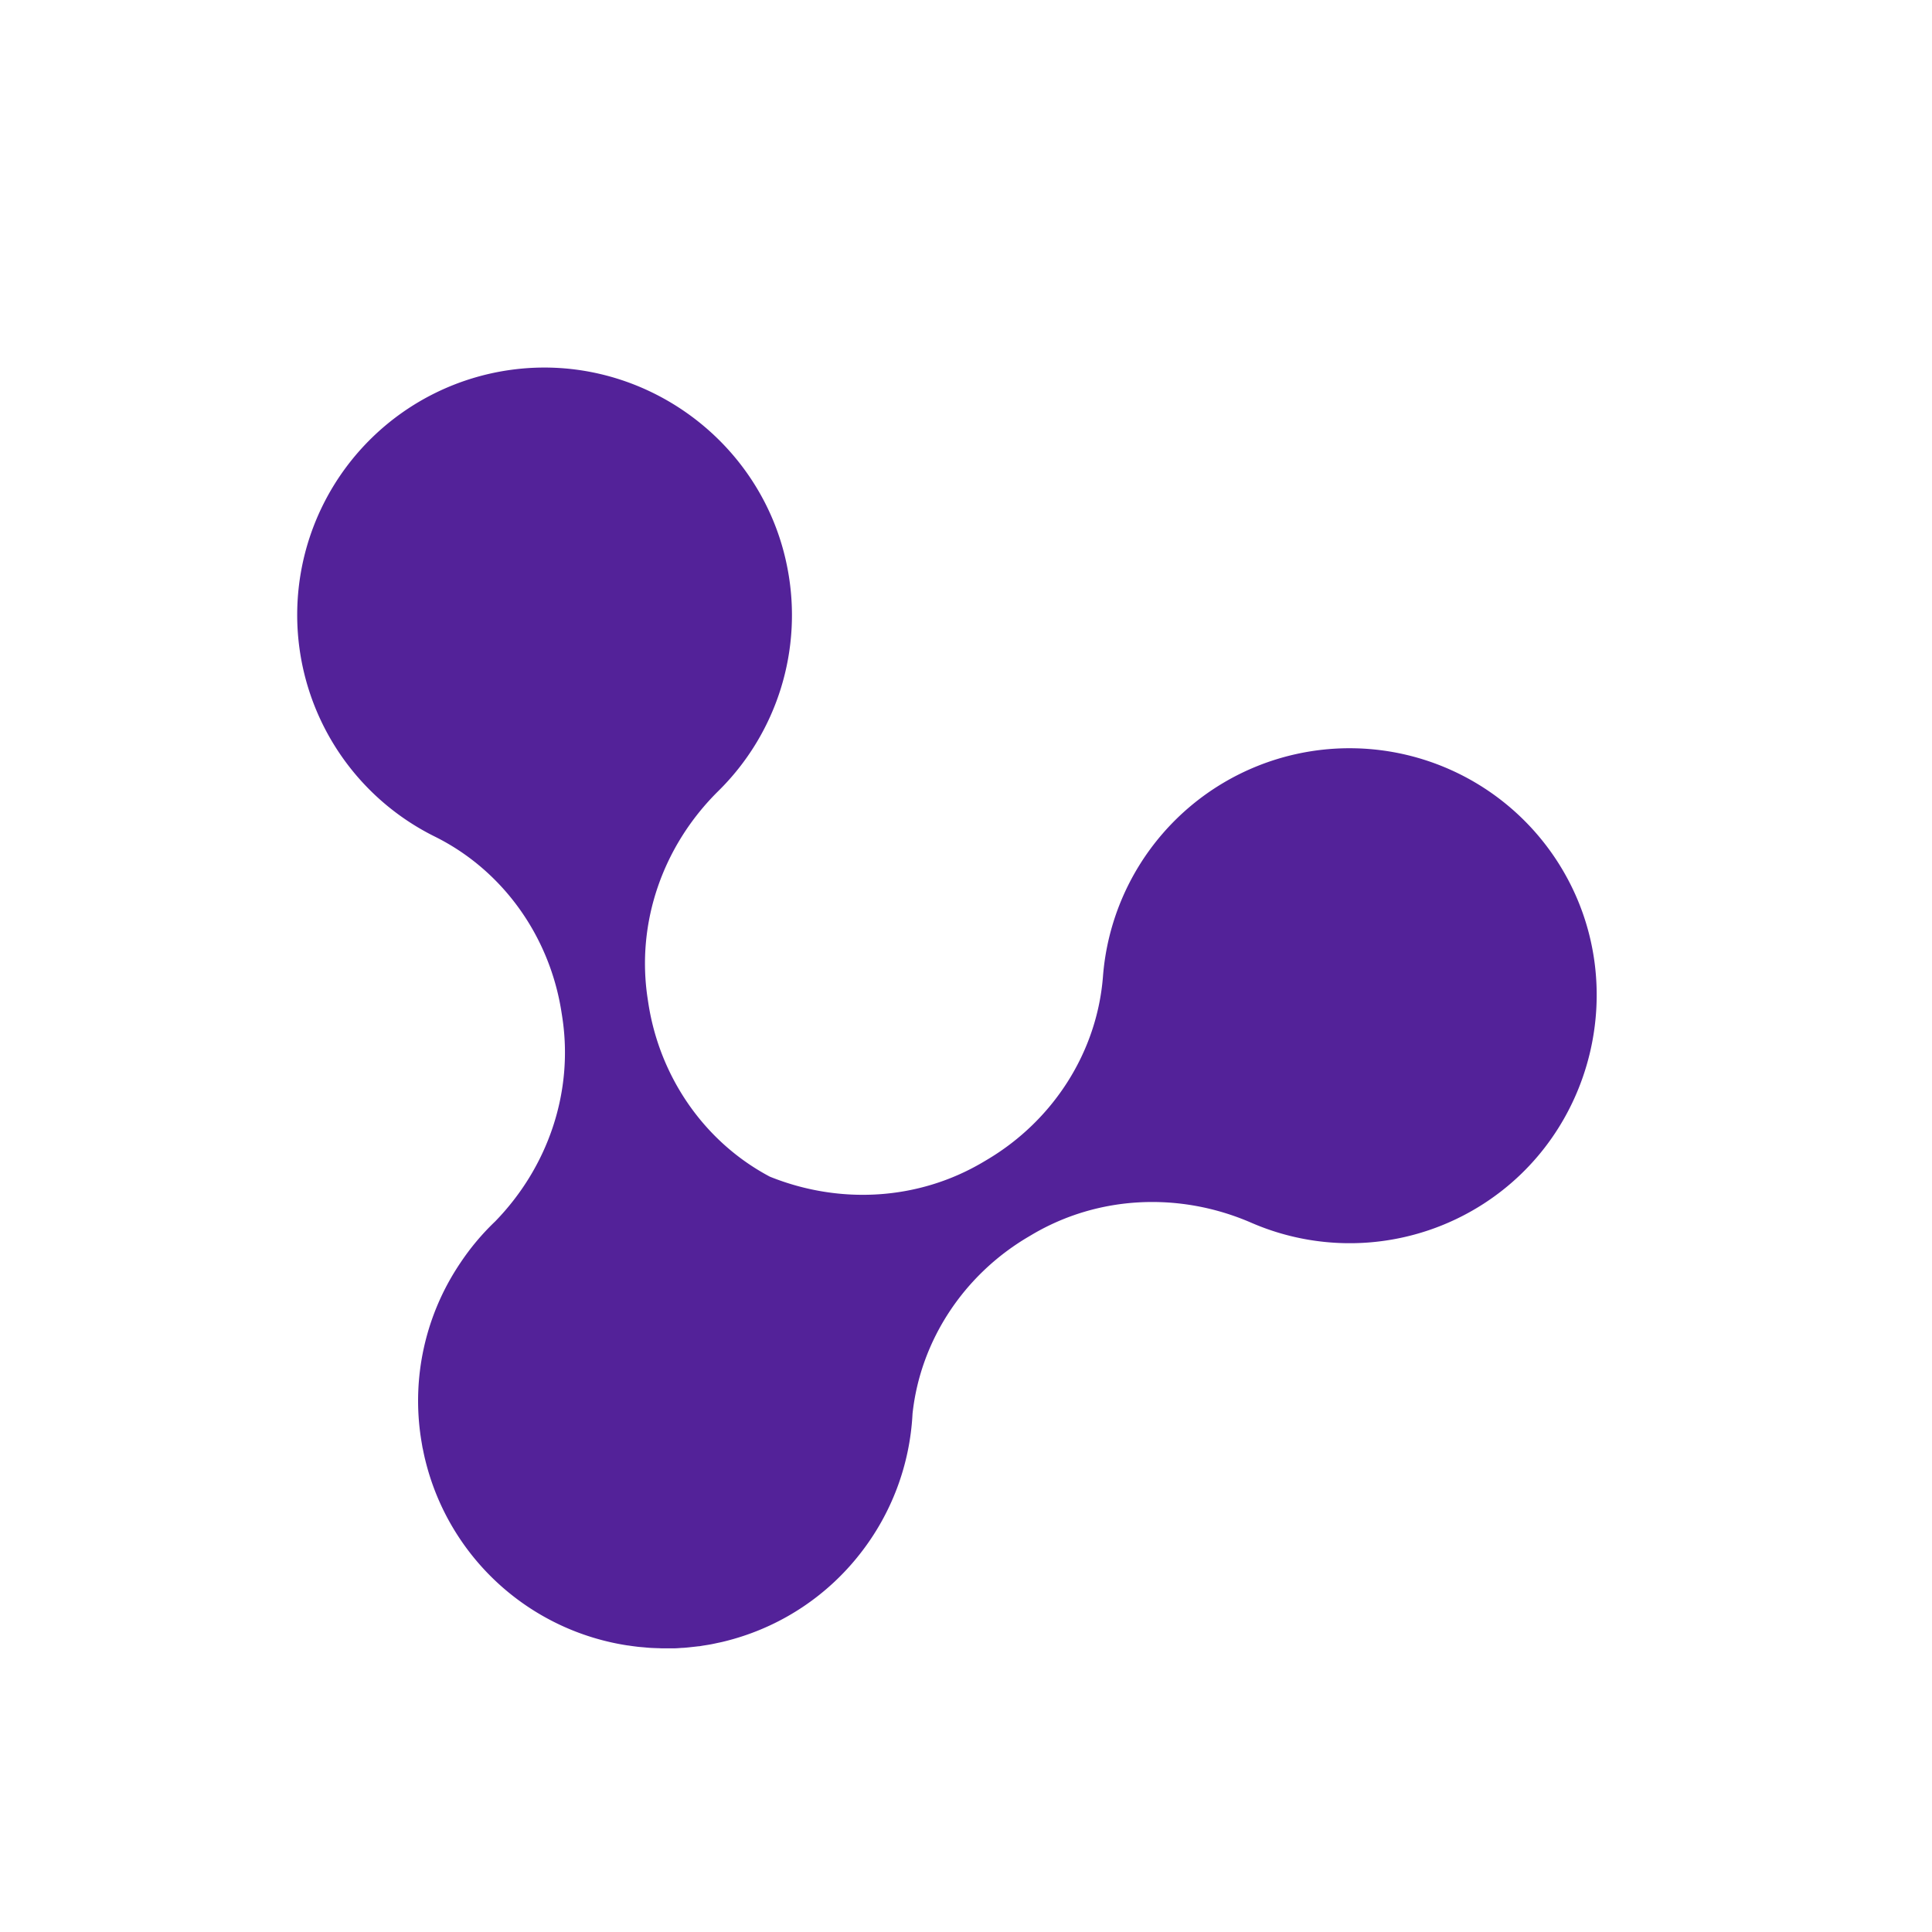 <svg id="Layer_1" data-name="Layer 1" xmlns="http://www.w3.org/2000/svg" viewBox="0 0 1050 1050"><defs><style>.cls-1{fill:#532299;}</style></defs><path class="cls-1" d="M850.22,474.47a134.42,134.42,0,0,0-250.78,56.21c-3.24,41.44-27.27,78.43-63,99.61l-2.12,1.26c-35.27,20.89-78,23.22-115.94,7.93-35.62-18.88-59.82-54.14-66-94.13l-.37-2.44c-6.41-41.69,8.38-83.4,38.38-113A134.18,134.18,0,0,0,428,309C414.71,239.1,348.14,191.33,277.7,201a134.43,134.43,0,0,0-41.41,253.65c37.23,18.46,62.59,54.56,68.9,95.64l.38,2.44c6.27,40.77-7.75,81.57-36.44,111.07a133.28,133.28,0,0,0-19,22.65c-.38.56-.75,1.11-1.11,1.67s-.81,1.25-1.2,1.88a133.76,133.76,0,0,0-19.4,89.14c0,.19,0,.38.08.57.21,1.55.46,3.11.73,4.68.11.63.21,1.27.33,1.9,0,.14,0,.27.07.4.06.35.15.7.22,1,.35,1.76.72,3.52,1.14,5.28.05.2.11.4.16.61A134,134,0,0,0,341,894.25l.16,0c2,.3,3.94.57,5.92.79.89.09,1.78.15,2.66.23,1.2.11,2.4.23,3.6.31,1.37.08,2.75.12,4.12.17.76,0,1.52.07,2.28.08,1.52,0,3,0,4.56,0,.66,0,1.32,0,2,0,1.42,0,2.84-.14,4.26-.24.79,0,1.57-.08,2.36-.15,1.21-.1,2.42-.25,3.62-.38,1-.11,2-.21,3-.34l.37,0c.83-.12,1.65-.28,2.47-.41,1.29-.2,2.58-.39,3.86-.63s2.56-.52,3.83-.8c.86-.18,1.73-.35,2.59-.56,1.83-.43,3.63-.91,5.42-1.41l.79-.22a133.86,133.86,0,0,0,68.24-45.85.64.64,0,0,0,.1-.13,134.21,134.21,0,0,0,28.73-76.38c4.31-40,28-75.45,62.69-96l2.13-1.26c36.28-21.5,80.51-23.34,119.21-6.57a134.17,134.17,0,0,0,126.21-10.21C866,615.8,885.48,536.21,850.22,474.47Z"/></svg>